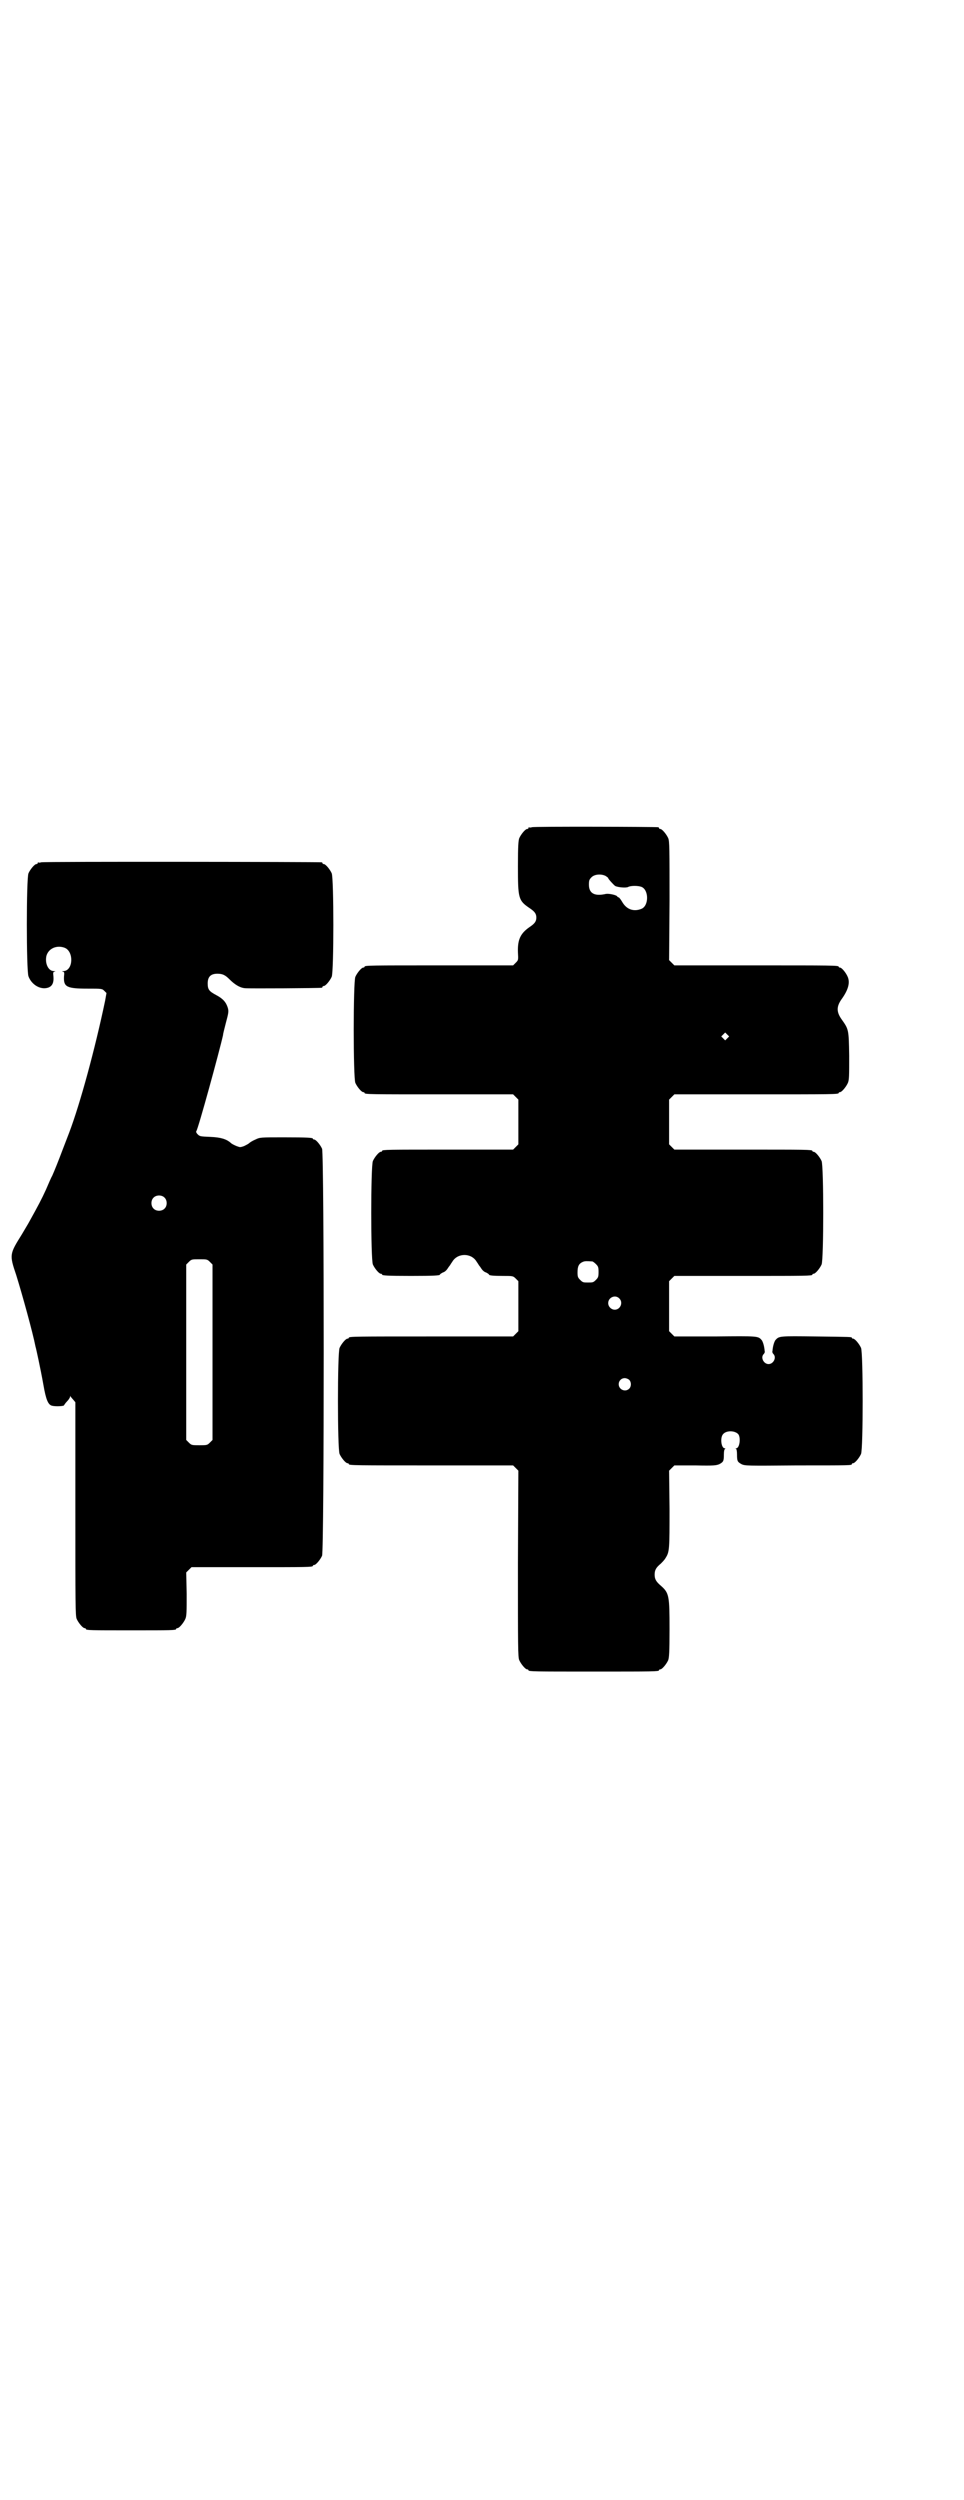 <?xml version="1.0" standalone="no"?>
<!DOCTYPE svg PUBLIC "-//W3C//DTD SVG 20010904//EN"
 "http://www.w3.org/TR/2001/REC-SVG-20010904/DTD/svg10.dtd">
<svg version="1.0" xmlns="http://www.w3.org/2000/svg"
 width="1100pt" height="2850pt" viewBox="0 0 1100 2850"
 preserveAspectRatio="xMidYMid meet">
<g transform="translate(0,2850) scale(0.5,-0.5)"
fill="#000000" stroke="none">
<path d="M1214 3814 c-3 -1 -6 -1 -7 0 0 0 -1 0 -1 -2 0 -1 -1 -2 -3 -2 -4 0
-14 -12 -18 -21 -2 -6 -3 -17 -3 -64 0 -73 1 -78 26 -95 12 -8 16 -13 16 -22
0 -9 -4 -14 -16 -22 -20 -14 -27 -28 -26 -57 1 -18 1 -18 -5 -24 l-6 -6 -164
0 c-161 0 -175 0 -175 -3 0 -1 -1 -2 -3 -2 -4 0 -14 -12 -18 -21 -5 -11 -5
-231 0 -242 4 -9 14 -21 18 -21 2 0 3 -1 3 -2 0 -3 14 -3 175 -3 l164 0 6 -6
6 -6 0 -51 0 -51 -6 -6 -6 -6 -144 0 c-142 0 -155 0 -155 -3 0 -1 -1 -2 -3 -2
-4 0 -14 -12 -18 -21 -5 -11 -5 -225 0 -236 4 -9 14 -21 18 -21 2 0 3 -1 3 -2
0 -2 11 -3 66 -3 54 0 66 1 66 3 0 1 3 3 7 5 4 1 8 5 10 8 2 3 4 6 5 7 1 1 3
5 6 9 12 21 44 21 56 0 3 -4 5 -8 6 -9 1 -1 3 -4 5 -7 2 -3 6 -7 10 -8 4 -2 7
-4 7 -5 0 -2 10 -3 33 -3 21 0 22 0 28 -6 l6 -6 0 -57 0 -57 -6 -6 -6 -6 -182
0 c-178 0 -193 0 -193 -3 0 -1 -1 -2 -3 -2 -4 0 -14 -12 -18 -21 -5 -11 -5
-231 0 -242 4 -9 14 -21 18 -21 2 0 3 -1 3 -2 0 -3 15 -3 193 -3 l182 0 6 -6
6 -6 -1 -212 c0 -190 0 -213 3 -220 4 -9 14 -21 18 -21 2 0 3 -1 3 -2 0 -3 13
-3 149 -3 136 0 149 0 149 3 0 1 1 2 3 2 4 0 14 12 18 21 2 6 3 17 3 71 0 75
-1 82 -19 98 -12 10 -15 16 -15 26 0 10 3 16 14 25 3 3 9 9 11 13 9 14 9 20 9
112 l-1 87 6 6 6 6 48 0 c43 -1 48 0 55 3 9 5 10 7 10 22 0 7 1 12 3 13 1 0 1
1 -1 1 -8 0 -11 24 -4 32 7 9 27 9 35 0 6 -8 3 -32 -5 -32 -2 0 -2 -1 0 -1 1
-1 2 -6 2 -13 0 -15 1 -17 10 -22 8 -4 12 -4 127 -3 123 0 125 0 125 3 0 1 1
2 3 2 4 0 14 12 18 21 5 11 5 231 0 242 -4 9 -14 21 -18 21 -2 0 -3 1 -3 2 0
2 -2 2 -83 3 -82 1 -83 1 -91 -8 -2 -2 -4 -8 -5 -12 -1 -4 -2 -10 -2 -13 -1
-2 0 -5 2 -7 8 -8 0 -23 -11 -23 -11 0 -19 15 -11 23 2 2 3 5 2 7 0 3 -1 9 -2
13 -1 4 -3 10 -5 12 -8 9 -8 9 -106 8 l-93 0 -6 6 -6 6 0 57 0 57 6 6 6 6 152
0 c149 0 163 0 163 3 0 1 1 2 3 2 4 0 14 12 18 21 5 11 5 225 0 236 -4 9 -14
21 -18 21 -2 0 -3 1 -3 2 0 3 -14 3 -163 3 l-152 0 -6 6 -6 6 0 51 0 51 6 6 6
6 182 0 c178 0 193 0 193 3 0 1 1 2 3 2 4 0 14 12 18 21 3 7 3 16 3 62 -1 61
-1 60 -18 84 -11 16 -11 28 0 44 16 22 20 38 15 51 -4 10 -14 22 -18 22 -2 0
-3 1 -3 2 0 3 -15 3 -193 3 l-182 0 -6 6 -6 6 1 135 c0 119 0 136 -3 143 -4 9
-14 21 -18 21 -2 0 -3 1 -3 2 0 1 -1 2 -2 2 -7 1 -284 2 -288 0z m168 -111 c3
-2 6 -4 6 -5 0 -2 13 -16 16 -18 6 -3 25 -5 30 -2 6 3 22 3 30 0 17 -7 17 -43
0 -50 -17 -7 -33 -2 -43 14 -4 7 -8 12 -9 12 -1 0 -3 1 -4 3 -4 3 -18 6 -25 5
-26 -6 -39 1 -39 21 0 10 1 12 6 17 7 7 22 8 32 3z m278 -370 l-5 -5 -4 4 -5
5 4 4 5 5 4 -4 5 -5 -4 -4z m-308 -509 c1 0 5 -3 8 -6 5 -5 6 -7 6 -18 0 -11
-1 -13 -6 -18 -6 -6 -7 -6 -18 -6 -11 0 -12 0 -18 6 -5 5 -6 7 -6 17 0 14 3
20 12 24 5 2 8 2 22 1z m61 -84 c10 -9 3 -26 -10 -26 -8 0 -15 7 -15 15 0 13
16 20 25 11z m23 -186 c5 -5 5 -15 0 -20 -9 -9 -24 -2 -24 10 0 8 6 14 14 14
3 0 8 -2 10 -4z"/>
<path d="M94 3734 c-3 -1 -6 -1 -7 0 0 0 -1 0 -1 -2 0 -1 -1 -2 -3 -2 -4 0
-14 -12 -18 -21 -5 -11 -5 -222 0 -235 7 -19 27 -31 44 -26 10 3 14 11 13 25
-1 10 -1 11 3 12 2 0 2 1 -2 1 -13 0 -21 18 -17 35 5 17 24 25 42 18 21 -9 19
-52 -3 -53 -4 0 -4 -1 -2 -1 4 -1 4 -2 3 -12 -1 -23 6 -27 54 -27 32 0 33 0
38 -5 l5 -5 -3 -17 c-23 -110 -57 -235 -82 -301 -3 -8 -10 -26 -15 -39 -9 -24
-19 -49 -24 -60 -2 -3 -8 -17 -14 -31 -10 -22 -18 -37 -38 -73 -2 -4 -10 -17
-17 -29 -28 -45 -29 -46 -13 -93 14 -45 38 -132 44 -163 1 -3 4 -17 7 -31 3
-14 8 -39 11 -56 6 -35 11 -46 20 -48 8 -2 27 -1 27 1 0 0 3 5 7 9 4 4 7 9 7
11 0 2 1 2 1 0 1 -1 4 -5 6 -7 l5 -6 0 -243 c0 -218 0 -244 3 -251 4 -9 14
-21 18 -21 2 0 3 -1 3 -2 0 -3 12 -3 103 -3 91 0 103 0 103 3 0 1 1 2 3 2 4 0
14 12 18 21 3 7 3 16 3 57 l-1 49 6 6 6 6 133 0 c131 0 144 0 144 3 0 1 1 2 3
2 4 0 14 12 18 21 5 12 5 916 0 928 -4 9 -14 21 -18 21 -2 0 -3 1 -3 2 0 2
-11 3 -66 3 -53 0 -55 0 -65 -5 -5 -2 -12 -6 -14 -8 -2 -2 -8 -5 -12 -7 -9 -3
-9 -3 -17 0 -5 2 -11 5 -13 7 -10 9 -23 13 -47 14 -23 1 -24 1 -29 6 -3 3 -4
6 -3 7 4 4 53 183 61 219 0 3 3 14 6 26 7 26 7 28 5 36 -4 13 -11 21 -26 29
-17 9 -20 13 -20 27 0 15 7 22 22 22 12 0 18 -3 28 -13 11 -11 23 -19 35 -20
9 -1 169 0 175 1 1 0 2 1 2 2 0 1 1 2 3 2 4 0 14 12 18 21 5 11 5 225 0 236
-4 9 -14 21 -18 21 -2 0 -3 1 -3 2 0 1 -1 2 -2 2 -6 1 -635 2 -640 0z m281
-764 c7 -6 7 -19 1 -25 -6 -7 -19 -7 -25 -1 -7 6 -7 19 -1 25 6 7 19 7 25 1z
m104 -147 l6 -6 0 -200 0 -200 -6 -6 c-6 -6 -7 -6 -24 -6 -17 0 -18 0 -24 6
l-6 6 0 200 0 200 6 6 c6 6 7 6 24 6 17 0 18 0 24 -6z"/>
</g>
</svg>
